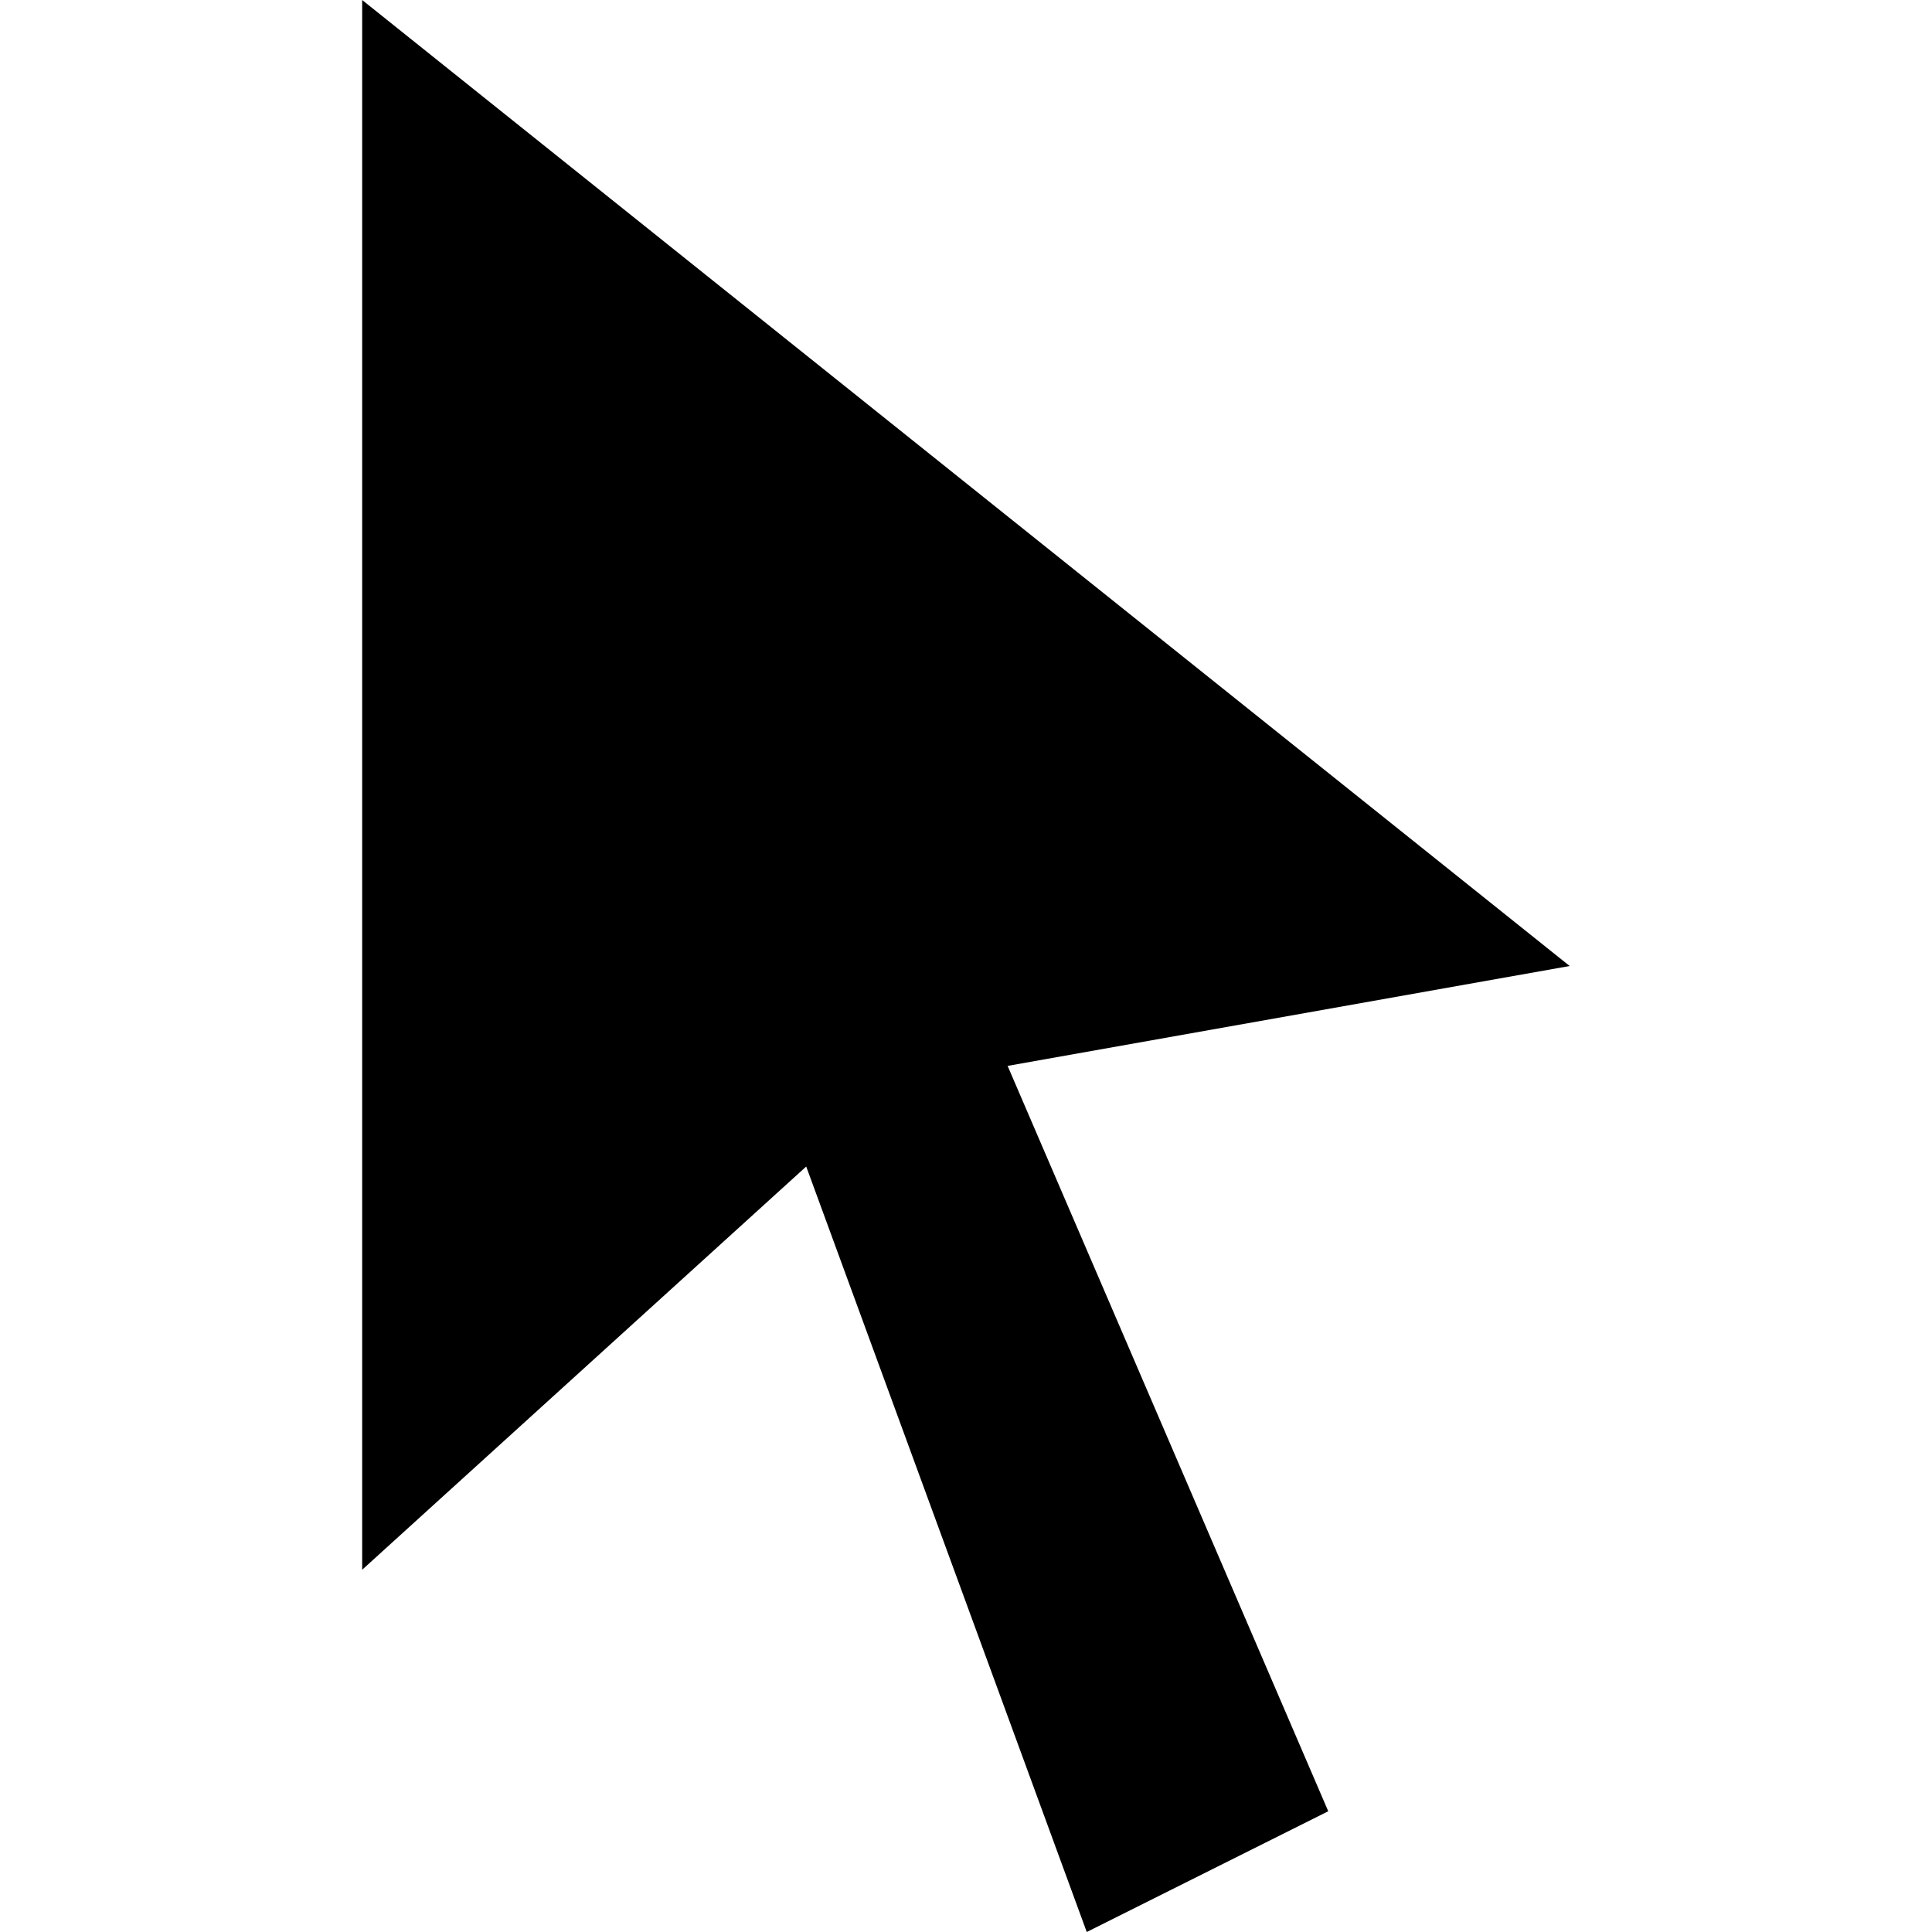 <!-- Generated by IcoMoon.io -->
<svg version="1.1" xmlns="http://www.w3.org/2000/svg" width="24" height="24" viewBox="0 0 24 24">
<title>mouse</title>
<path fill="currentColor" d="M12.517 13.241l3.983 9.259-3 1.5-3.485-9.509-5.516 5.009v-19.5l15 12-6.983 1.241z"></path>
</svg>
